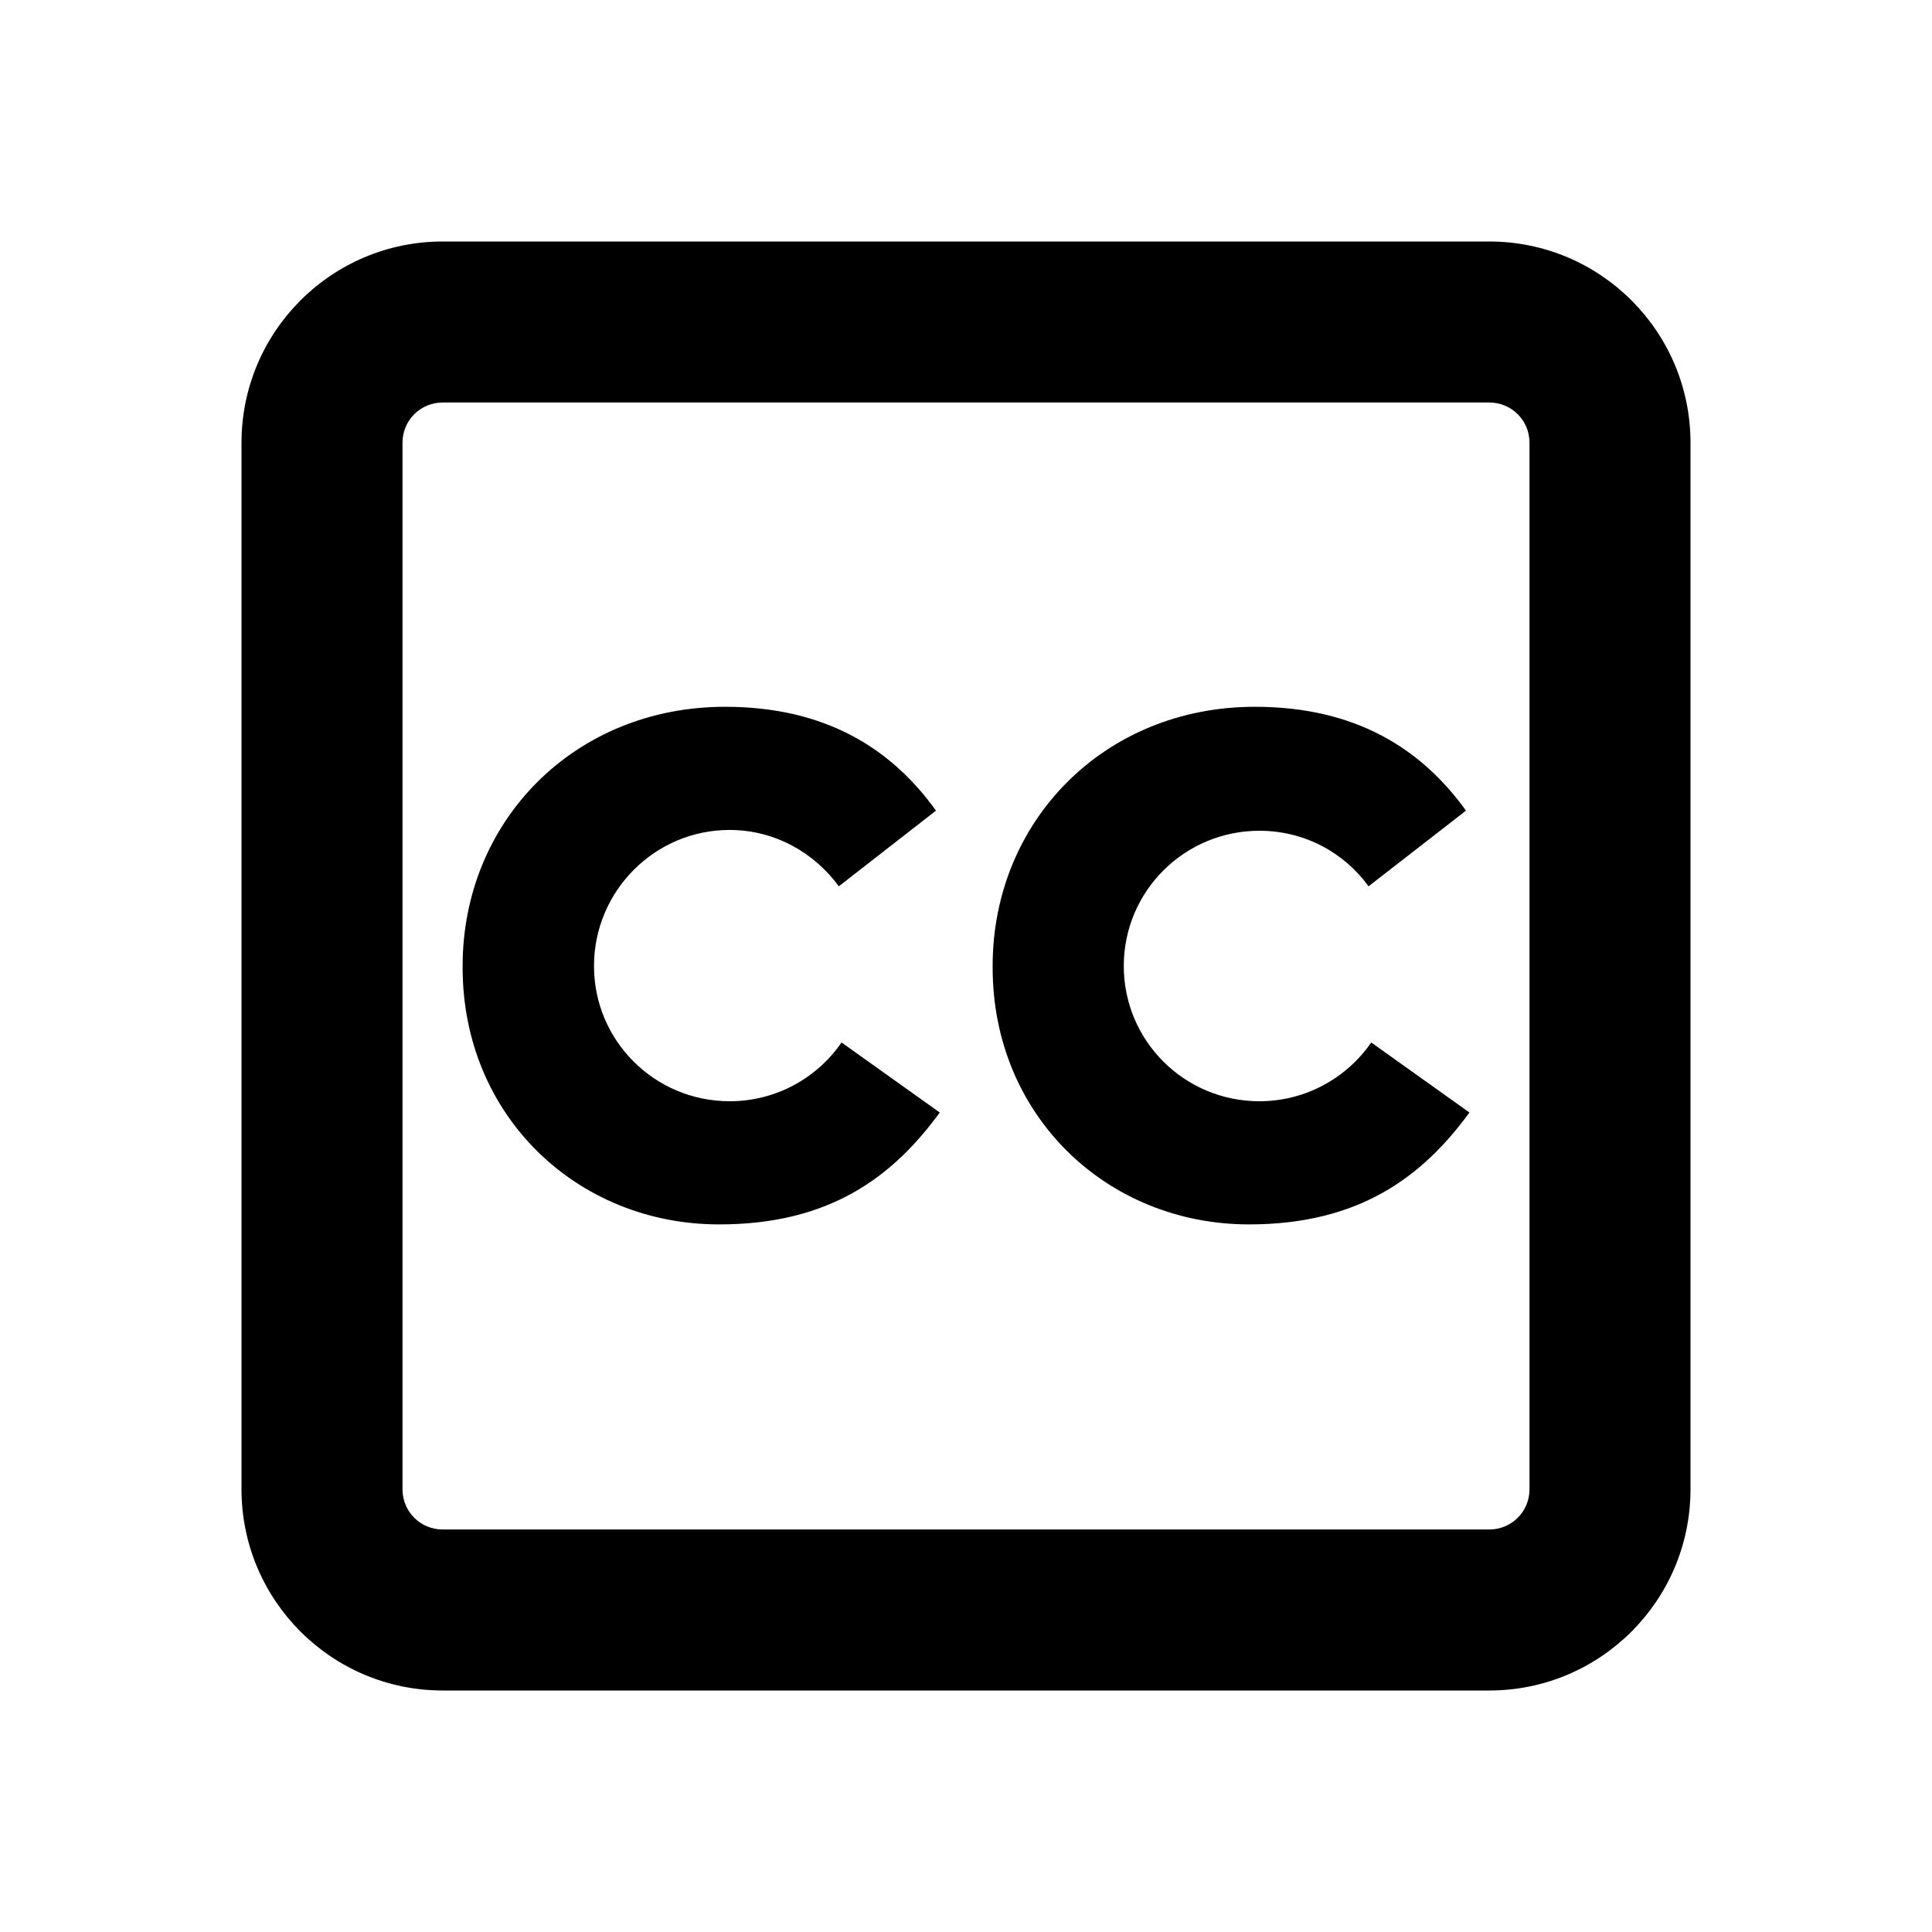 <?xml version="1.0" encoding="UTF-8"?>
<svg xmlns="http://www.w3.org/2000/svg" width="24" height="24" viewBox="0 0 24 24">
    <path d="M5.747 12c0-1.8 1.388-3.22 3.26-3.22 1.26 0 2.075.53 2.62 1.29l-1.207.94c-.306-.42-.798-.7-1.357-.7-.93 0-1.684.76-1.684 1.69s.755 1.68 1.685 1.68c.578 0 1.087-.29 1.39-.73l1.22.87c-.583.8-1.368 1.39-2.737 1.39h-.003c-1.766 0-3.187-1.35-3.187-3.19V12Zm6.584.02c0 1.84 1.421 3.19 3.185 3.19 1.368 0 2.154-.59 2.738-1.39l-1.22-.87c-.304.44-.813.73-1.39.73-.93 0-1.684-.75-1.684-1.68s.755-1.68 1.685-1.68c.559 0 1.051.27 1.356.69l1.21-.94c-.547-.76-1.36-1.29-2.622-1.29-1.872 0-3.258 1.42-3.258 3.22v.02ZM18.5 3C19.881 3 21 4.12 21 5.5v13c0 1.38-1.119 2.5-2.5 2.5h-13C4.119 21 3 19.88 3 18.5v-13C3 4.12 4.119 3 5.5 3h13ZM5 18.5c0 .28.224.5.5.5h13c.276 0 .5-.22.5-.5v-13c0-.28-.224-.5-.5-.5h-13c-.276 0-.5.22-.5.5v13Z"/>
</svg>
